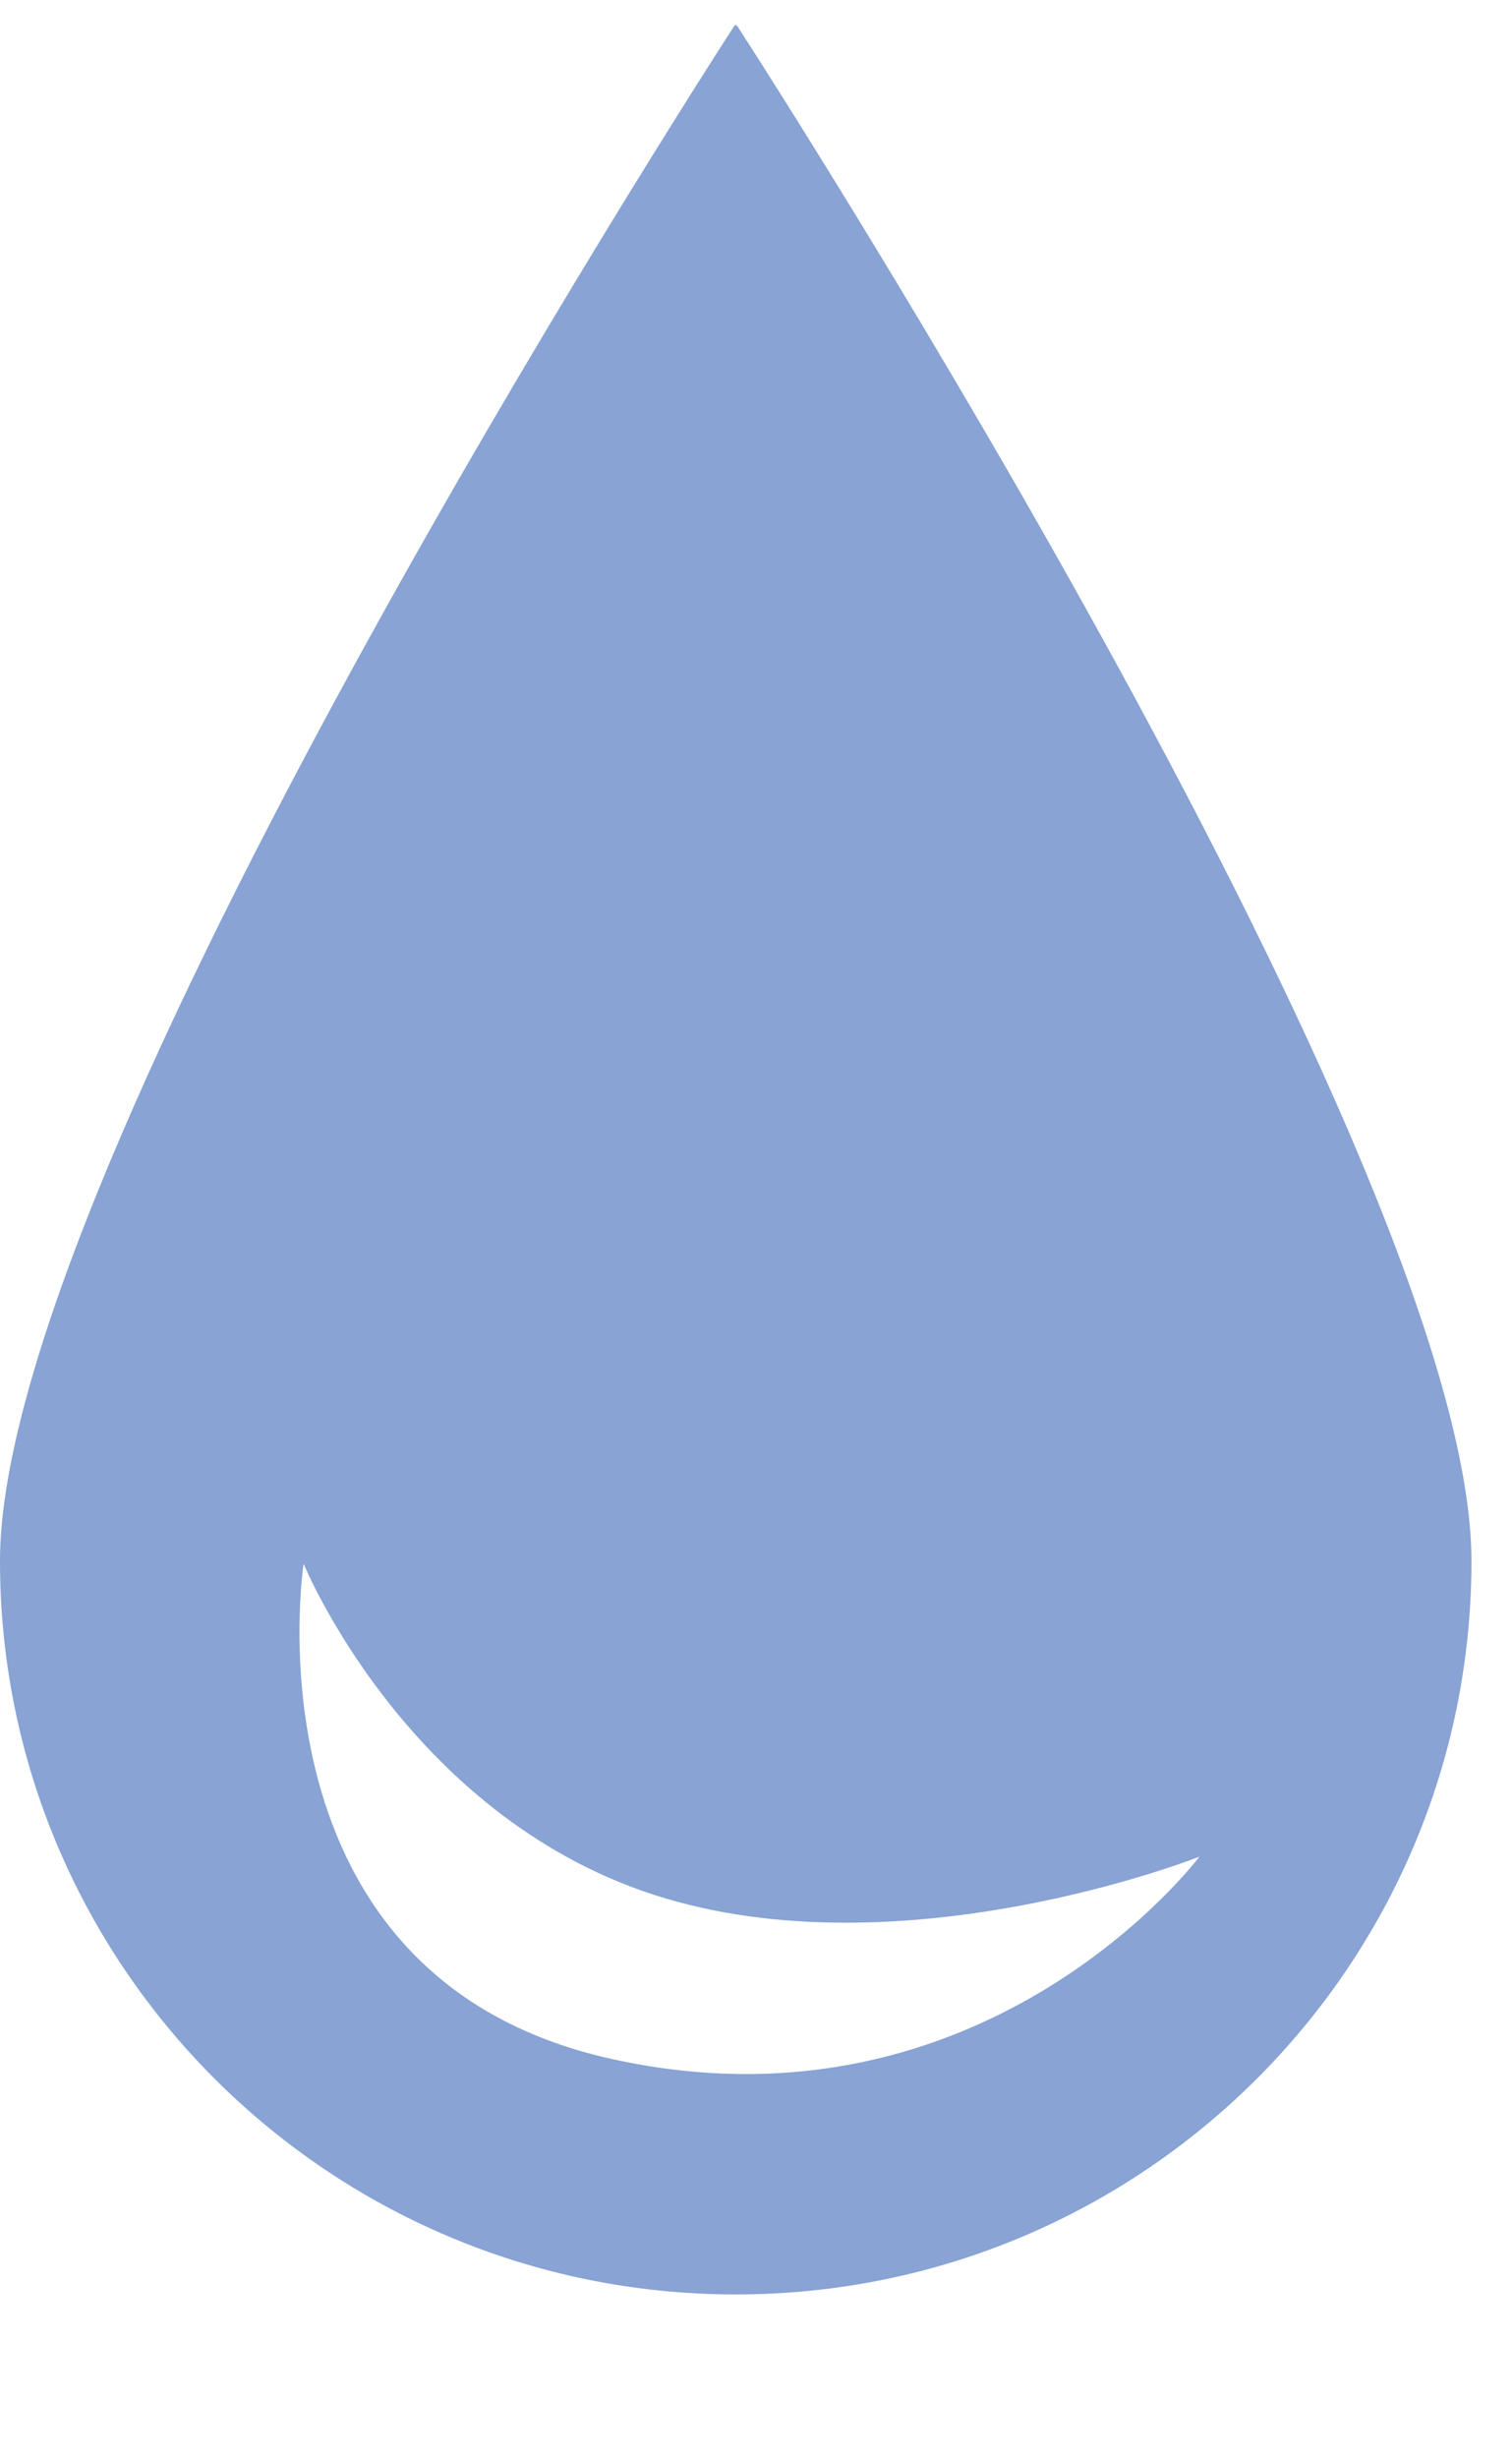 <svg width="16" height="26" viewBox="0 0 16 26" fill="none" xmlns="http://www.w3.org/2000/svg">
<path fill-rule="evenodd" clip-rule="evenodd" d="M15.571 16.51C15.571 20.794 12.085 24.267 7.786 24.267C3.486 24.267 0 20.794 0 16.51C0 12.344 7.364 0.902 7.768 0.277C7.778 0.263 7.794 0.263 7.803 0.277C8.207 0.902 15.571 12.344 15.571 16.51ZM6.488 21.78C2.537 20.916 3.213 16.539 3.213 16.539C3.213 16.539 4.292 19.181 6.91 20.037C9.528 20.892 12.692 19.637 12.692 19.637C12.692 19.637 10.439 22.644 6.488 21.78Z" fill="#88A3D4"/>
</svg>
